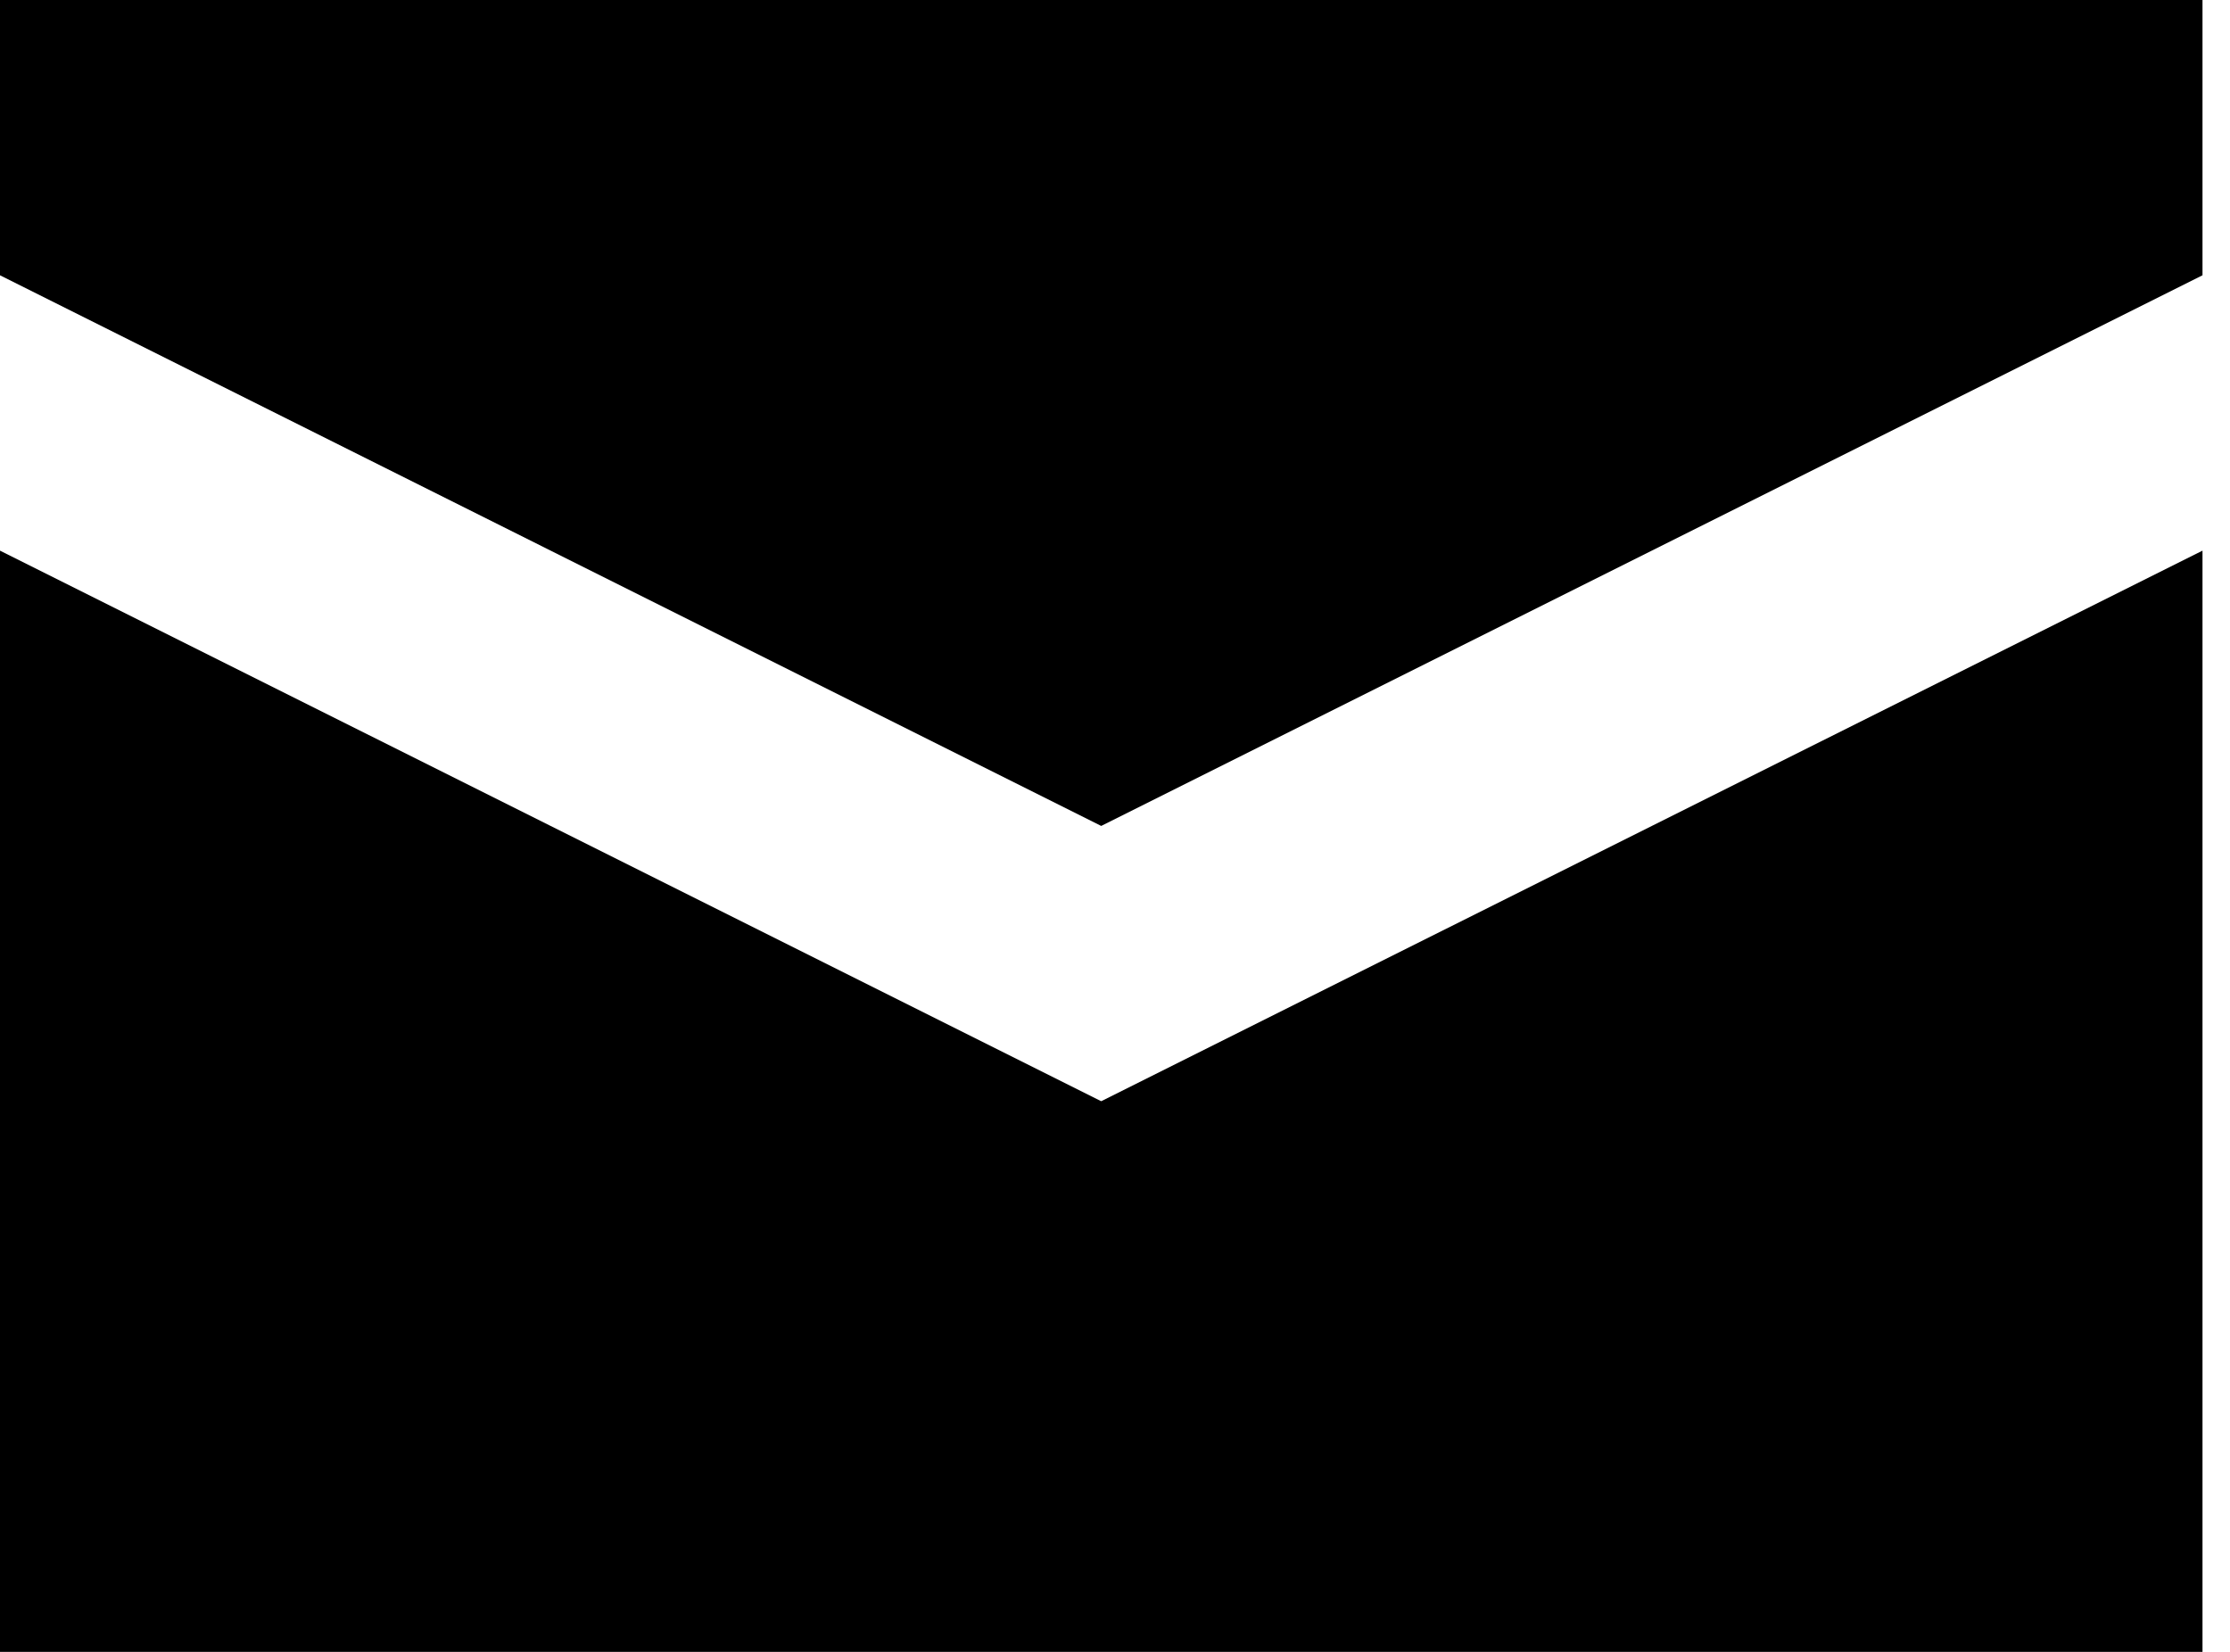 <svg width="27" height="20" viewBox="0 0 27 20" fill="none" xmlns="http://www.w3.org/2000/svg">
<g id="&#240;&#159;&#166;&#134; icon &#34;envelope closed&#34;">
<path id="Vector" d="M0 0V3.333L13.333 10L26.667 3.333V0H0ZM0 6.667V20H26.667V6.667L13.333 13.333L0 6.667Z" fill="black"/>
</g>
</svg>
